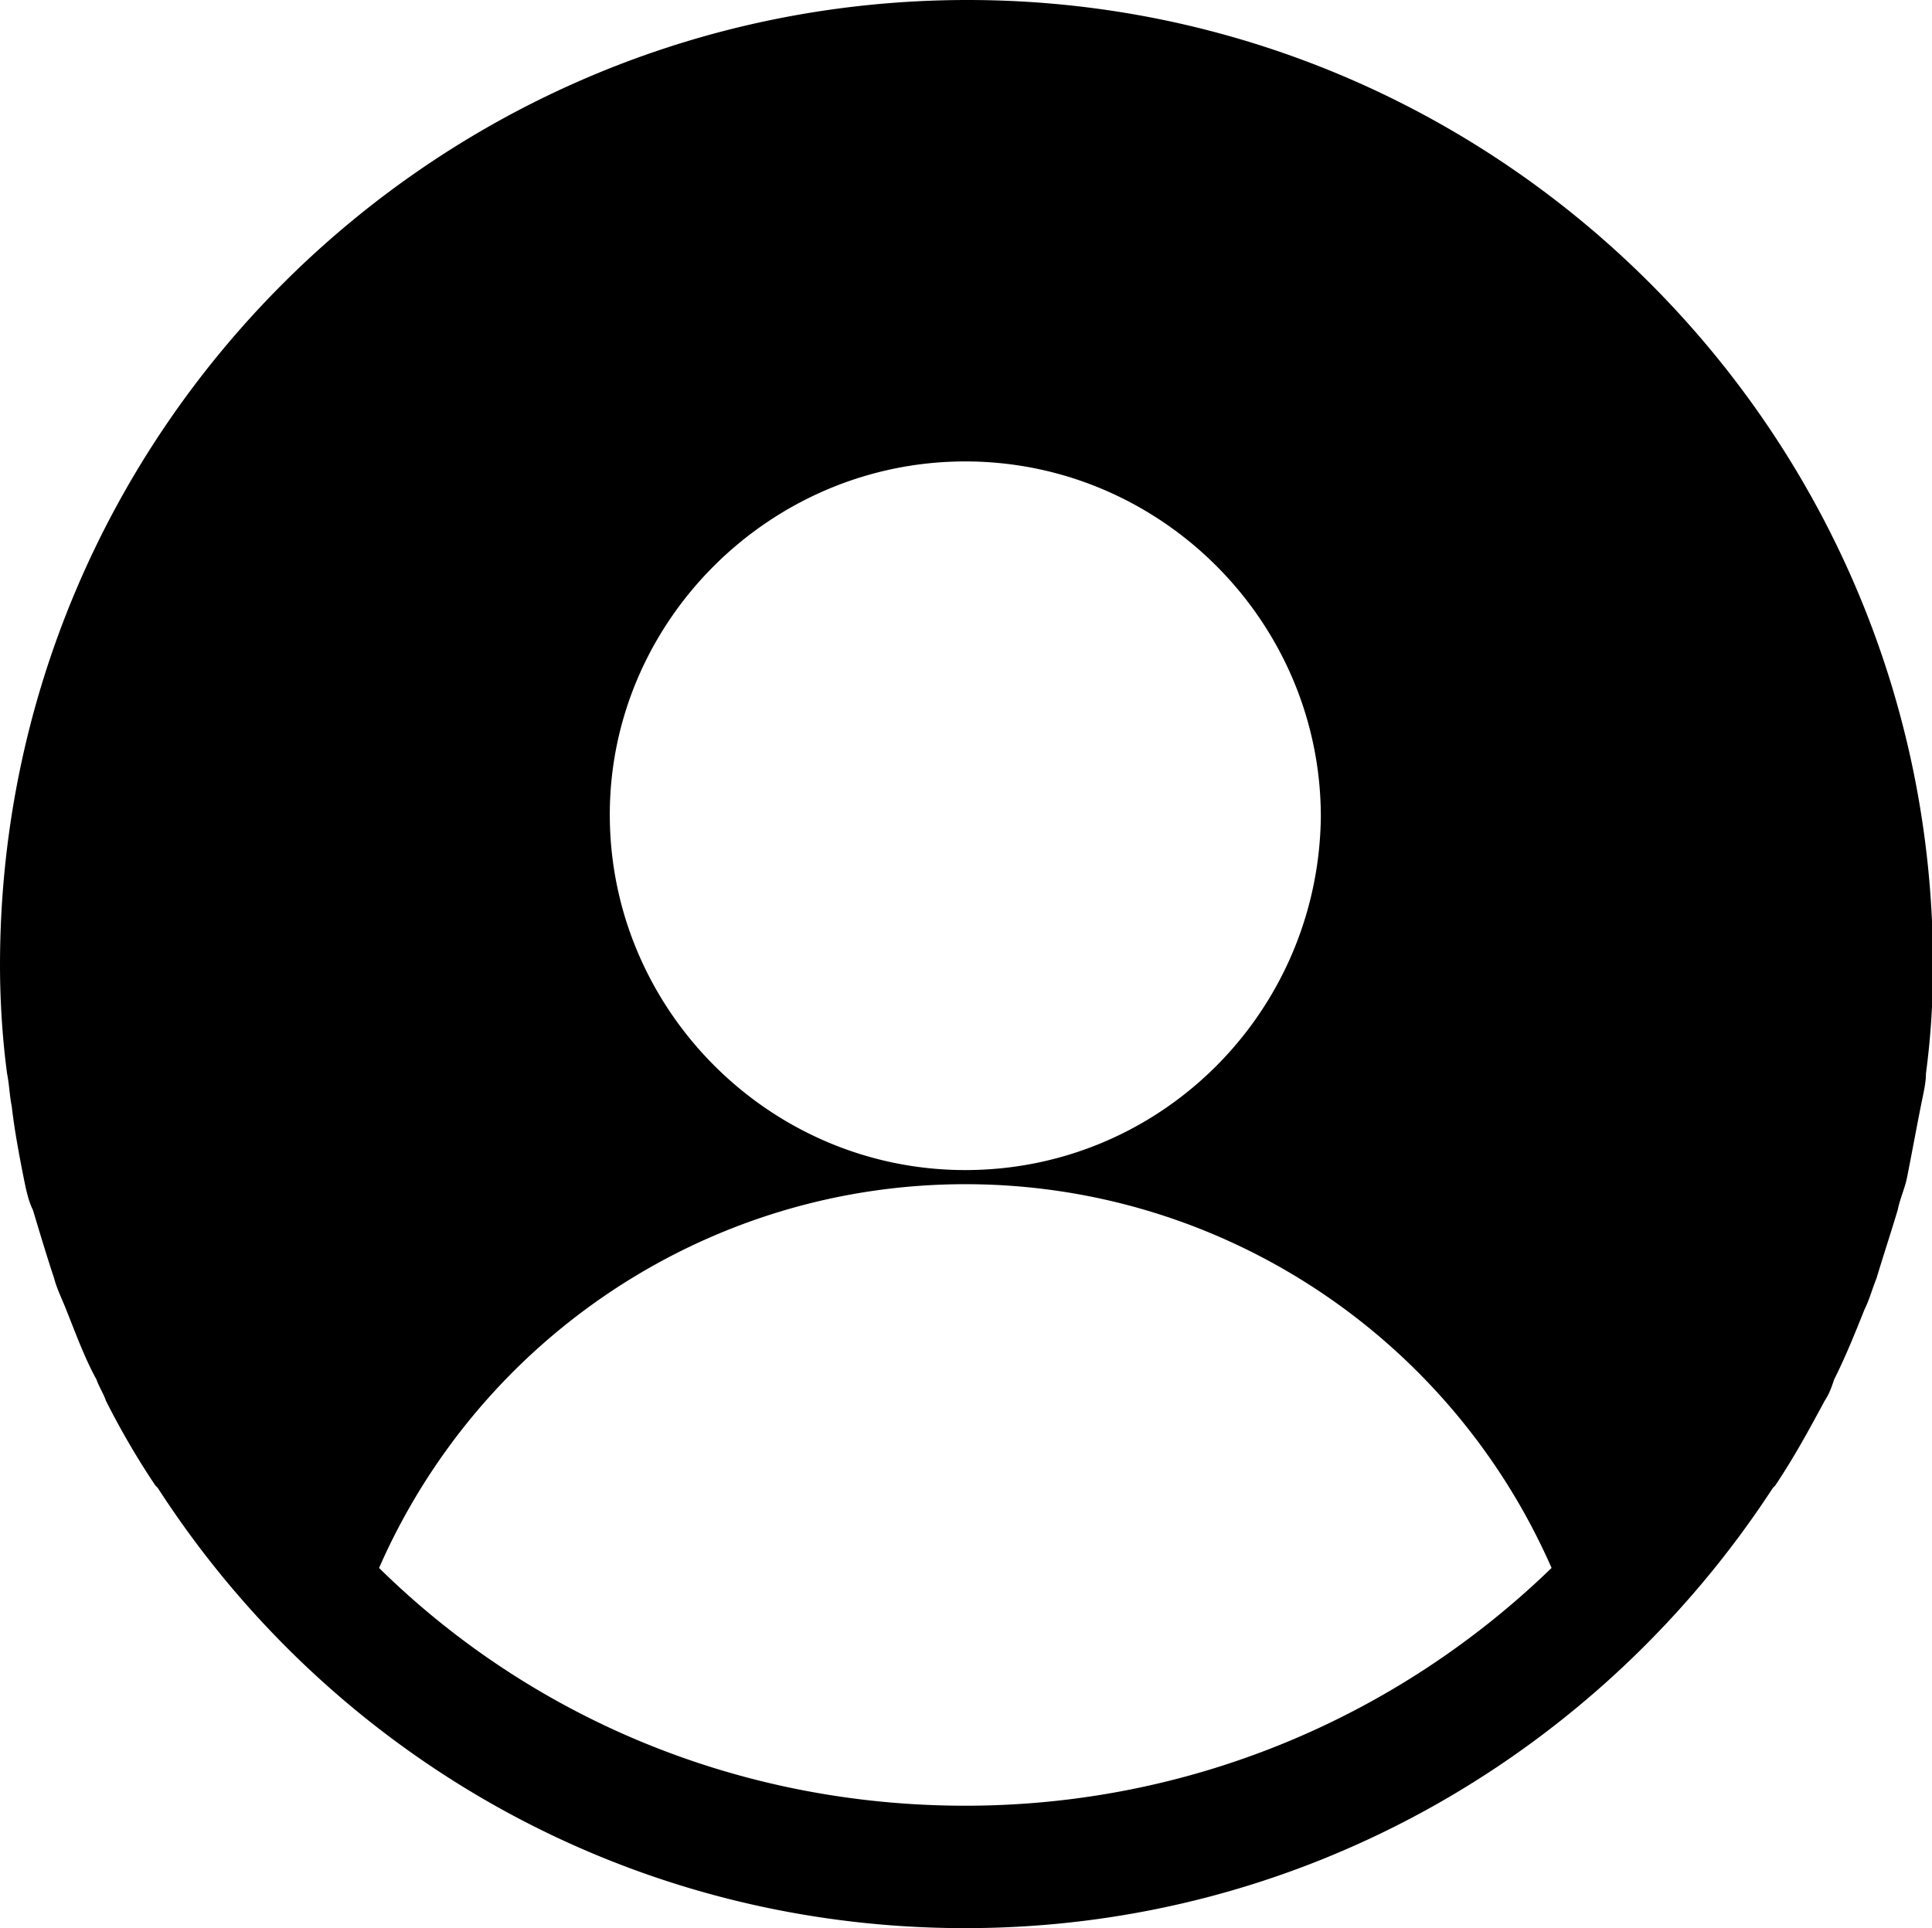 <?xml version="1.0" standalone="no"?><!DOCTYPE svg PUBLIC "-//W3C//DTD SVG 1.1//EN" "http://www.w3.org/Graphics/SVG/1.1/DTD/svg11.dtd"><svg t="1588832979656" class="icon" viewBox="0 0 1026 1024" version="1.1" xmlns="http://www.w3.org/2000/svg" p-id="15746" xmlns:xlink="http://www.w3.org/1999/xlink" width="200.391" height="200"><defs><style type="text/css"></style></defs><path d="M942.747 788.962c10.006-15.006 17.509-28.763 26.265-45.013 2.498-3.751 3.746-7.503 5-11.249 6.254-12.503 11.249-25.017 16.26-37.515 2.498-5 3.746-10.006 6.249-16.25 3.751-12.508 7.503-23.763 11.249-36.266 1.254-6.249 3.757-11.249 5.011-17.503 2.492-12.503 4.995-26.255 7.498-38.758 1.254-6.254 2.503-11.249 2.503-16.255 2.498-18.757 3.746-37.51 3.746-57.516C1026.523 230.063 796.465 0 513.886 0 230.058 0 0 230.063 0 512.637c0 18.757 1.249 38.758 3.751 57.516 1.249 6.254 1.249 11.249 2.498 17.503 1.254 11.254 3.751 25.006 6.254 37.51 1.249 6.254 2.503 12.503 5 17.503 3.751 12.503 7.503 25.012 11.254 36.266 1.249 4.995 3.746 10.001 6.249 16.25 5.005 12.498 10.006 26.26 16.26 37.515 1.249 3.746 3.746 7.498 5 11.249a419.889 419.889 0 0 0 26.26 45.013l1.249 1.249c91.274 141.282 248.816 233.815 428.866 233.815s337.592-93.777 428.861-233.815l1.244-1.249zM512.637 245.064c103.777 0 188.802 85.025 188.802 188.802-1.244 103.777-85.02 187.553-188.802 187.553s-188.802-85.025-188.802-188.807c0-102.523 85.025-187.548 188.802-187.548zM201.305 832.726c53.764-122.53 175.045-203.808 311.332-203.808 136.287 0 257.567 81.279 311.332 203.808-81.273 78.776-191.3 126.281-311.332 126.281-121.281 0-231.312-47.505-311.332-126.281z" p-id="15747"></path></svg>